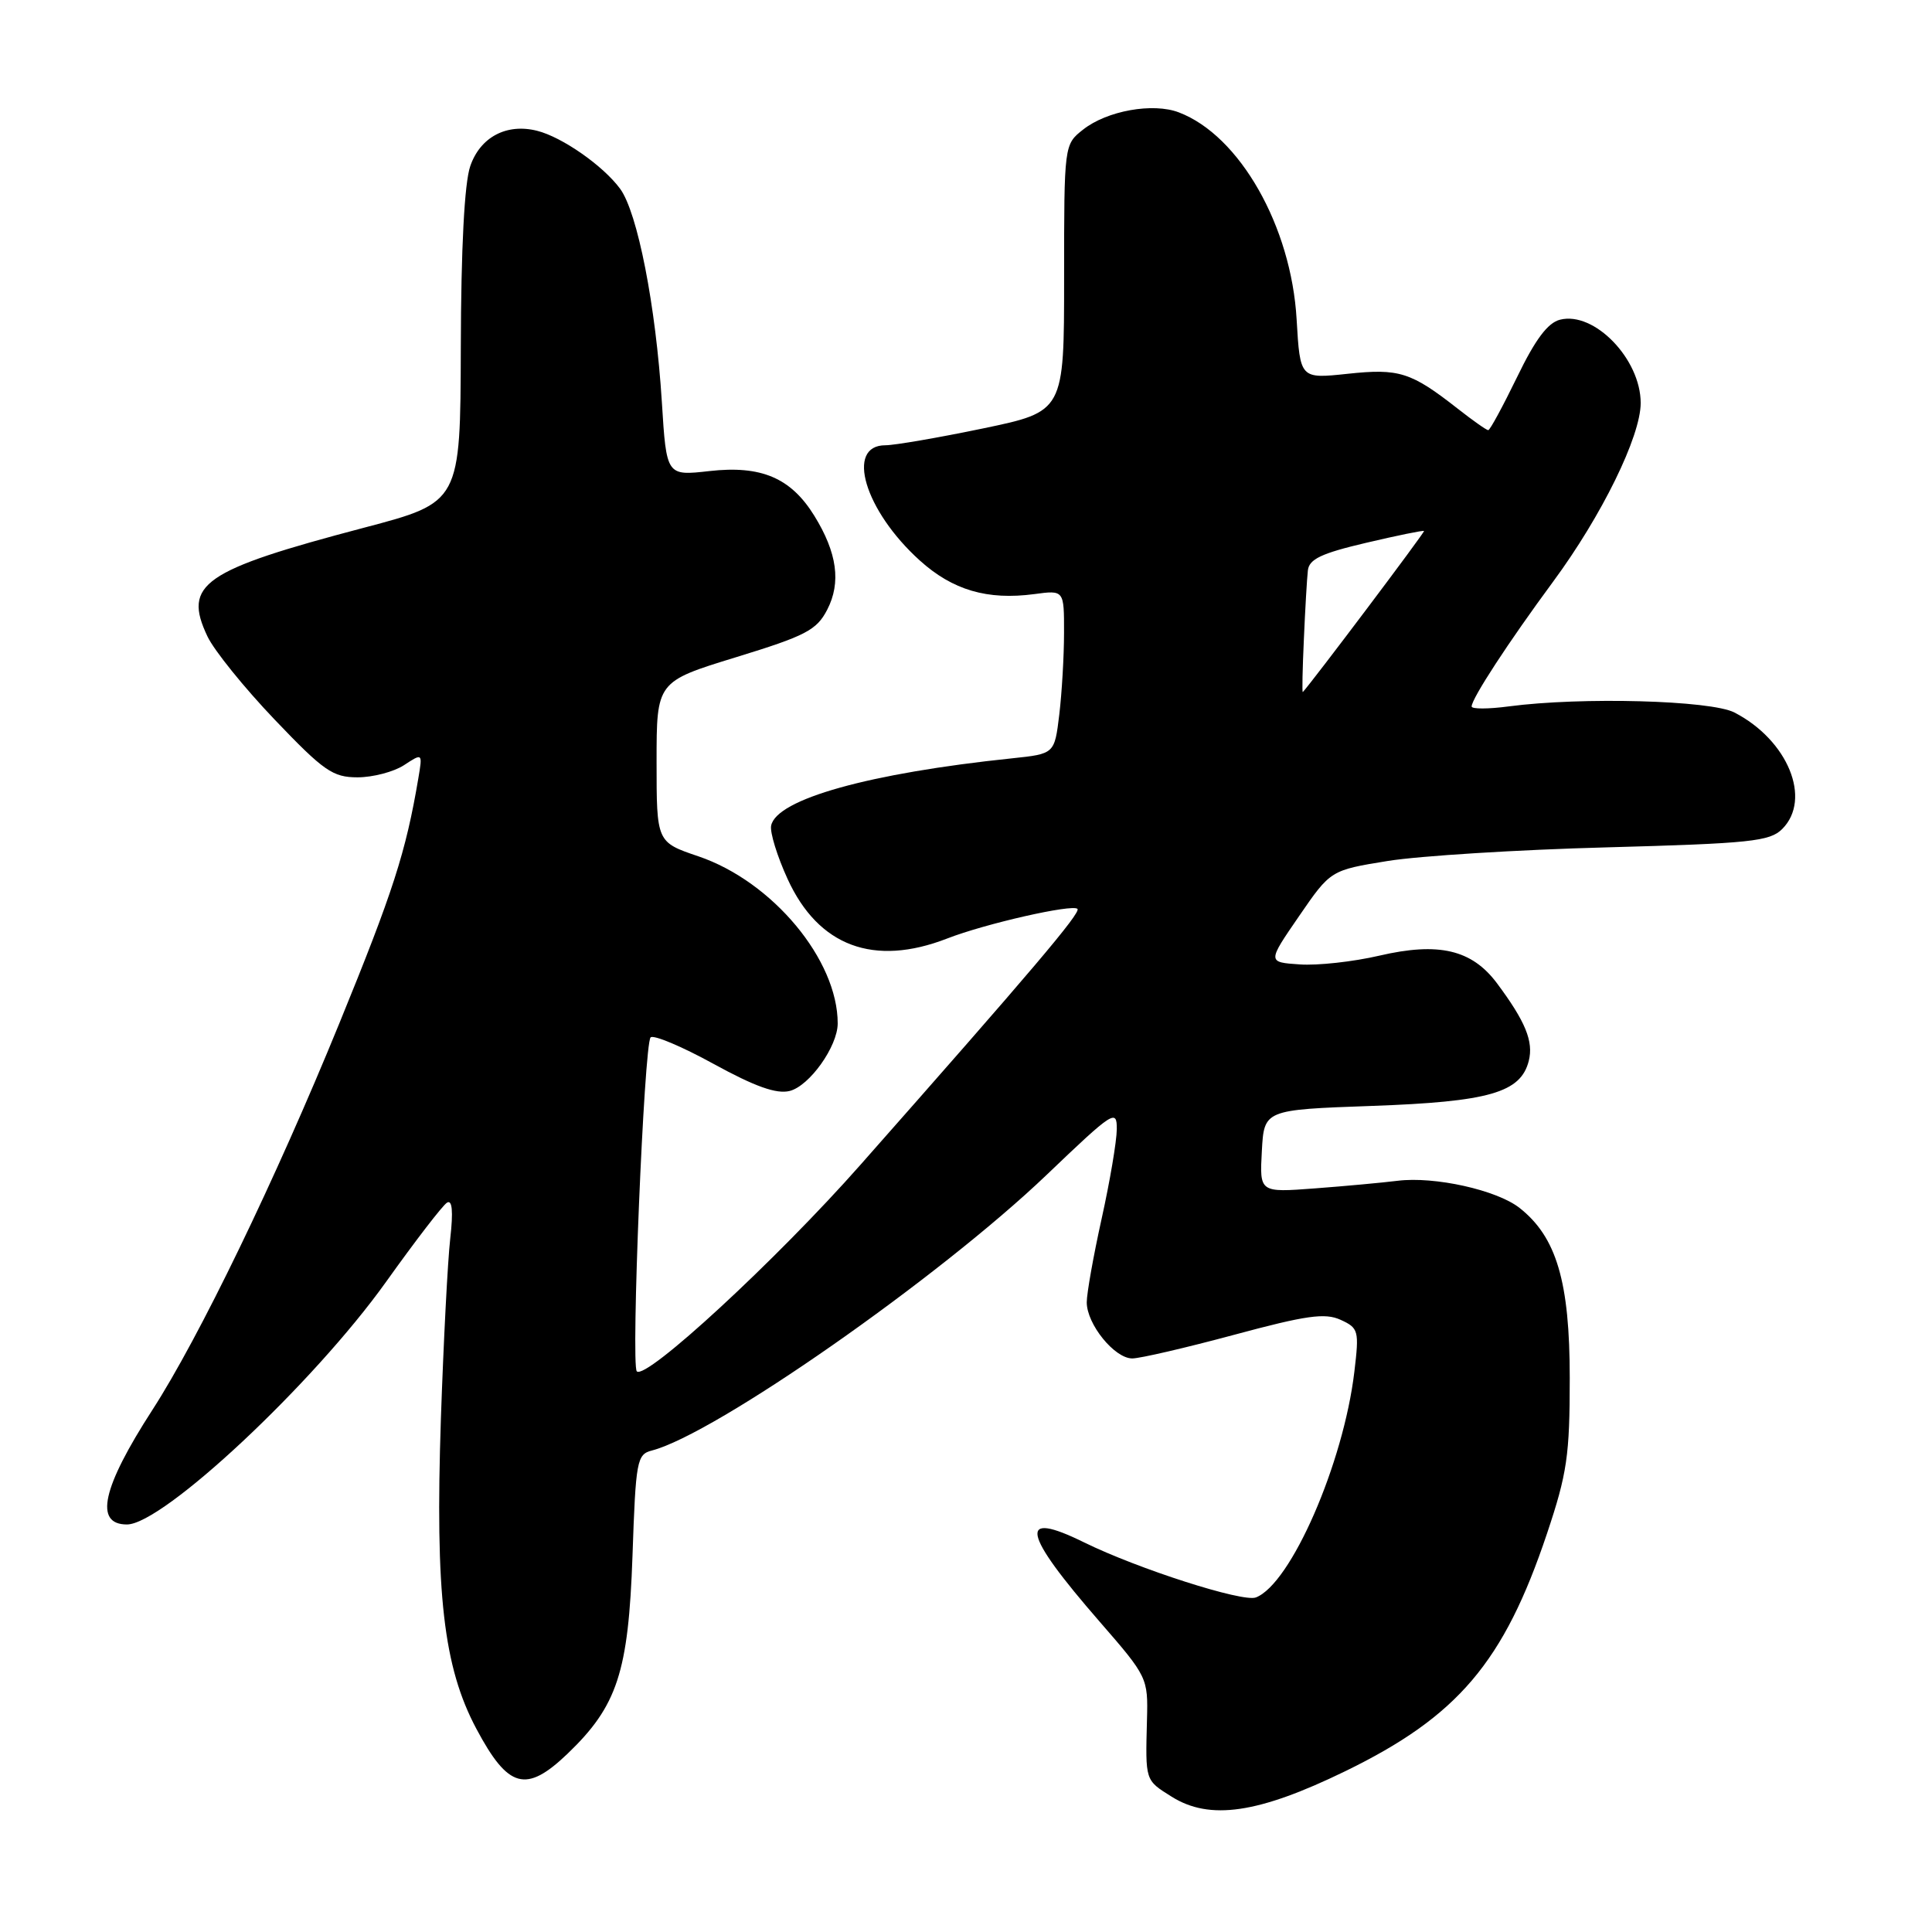<?xml version="1.0" encoding="UTF-8" standalone="no"?>
<!DOCTYPE svg PUBLIC "-//W3C//DTD SVG 1.1//EN" "http://www.w3.org/Graphics/SVG/1.1/DTD/svg11.dtd" >
<svg xmlns="http://www.w3.org/2000/svg" xmlns:xlink="http://www.w3.org/1999/xlink" version="1.1" viewBox="0 0 256 256">
 <g >
 <path fill="currentColor"
d=" M 178.22 234.71 C 193.17 227.44 199.27 220.26 204.99 203.19 C 207.65 195.25 208.00 192.85 208.00 182.59 C 208.00 169.84 206.25 163.91 201.34 160.05 C 198.32 157.68 190.08 155.85 185.19 156.46 C 183.16 156.71 178.21 157.17 174.20 157.47 C 166.90 158.02 166.90 158.02 167.20 152.54 C 167.50 147.05 167.50 147.05 181.77 146.54 C 197.31 145.99 201.51 144.78 202.57 140.57 C 203.22 138.00 202.13 135.35 198.36 130.29 C 195.03 125.83 190.63 124.80 182.77 126.63 C 179.33 127.43 174.58 127.96 172.22 127.79 C 167.93 127.50 167.93 127.50 172.12 121.41 C 176.31 115.31 176.31 115.31 183.90 114.08 C 188.08 113.41 201.13 112.59 212.90 112.28 C 231.92 111.76 234.51 111.49 236.15 109.85 C 240.11 105.89 236.91 98.07 229.82 94.41 C 226.69 92.79 209.55 92.33 199.93 93.60 C 197.22 93.96 195.00 93.97 195.00 93.61 C 195.00 92.57 199.88 85.09 205.79 77.08 C 212.24 68.34 217.40 57.82 217.40 53.40 C 217.40 47.58 211.25 41.22 206.72 42.36 C 205.09 42.76 203.43 44.98 201.02 49.97 C 199.14 53.83 197.43 57.00 197.20 57.00 C 196.97 57.00 195.15 55.72 193.14 54.14 C 186.96 49.30 185.39 48.80 178.57 49.53 C 172.27 50.20 172.27 50.20 171.81 42.33 C 171.10 29.98 164.26 17.95 156.20 14.89 C 152.77 13.58 146.69 14.67 143.53 17.16 C 141.00 19.15 141.00 19.15 141.00 36.84 C 141.00 54.53 141.00 54.53 130.25 56.77 C 124.34 58.00 118.52 59.00 117.32 59.00 C 111.98 59.00 114.56 67.66 121.87 74.26 C 126.23 78.20 130.83 79.55 137.06 78.72 C 141.00 78.19 141.00 78.19 140.99 83.85 C 140.99 86.96 140.70 91.84 140.36 94.69 C 139.73 99.89 139.73 99.89 134.12 100.48 C 115.18 102.45 102.89 105.89 102.18 109.40 C 102.00 110.28 102.98 113.46 104.36 116.47 C 108.44 125.39 115.79 128.13 125.50 124.36 C 130.55 122.39 142.10 119.77 142.77 120.43 C 143.26 120.93 136.65 128.72 114.00 154.36 C 102.91 166.92 85.58 182.92 84.38 181.71 C 83.58 180.91 85.34 138.32 86.21 137.46 C 86.59 137.08 90.35 138.66 94.55 140.97 C 100.06 143.99 102.89 144.99 104.63 144.56 C 107.26 143.90 110.99 138.66 111.00 135.62 C 111.01 127.19 102.37 116.81 92.55 113.47 C 87.00 111.59 87.00 111.59 87.00 100.95 C 87.00 90.32 87.00 90.32 97.51 87.09 C 106.77 84.25 108.21 83.50 109.61 80.79 C 111.47 77.19 110.93 73.24 107.90 68.34 C 104.80 63.32 100.86 61.64 93.99 62.42 C 88.31 63.06 88.31 63.06 87.70 53.28 C 86.90 40.53 84.48 28.14 82.16 25.00 C 79.91 21.95 74.48 18.16 71.17 17.33 C 67.13 16.31 63.63 18.16 62.31 22.02 C 61.54 24.25 61.09 32.88 61.06 46.03 C 61.00 66.56 61.00 66.56 48.25 69.92 C 26.85 75.56 24.20 77.40 27.49 84.33 C 28.37 86.19 32.38 91.15 36.40 95.36 C 42.91 102.18 44.10 103.00 47.38 103.00 C 49.41 103.00 52.18 102.27 53.53 101.39 C 56.00 99.77 56.00 99.77 55.43 103.14 C 53.78 112.90 52.10 118.14 44.95 135.63 C 36.48 156.36 26.37 177.26 20.20 186.81 C 13.53 197.13 12.45 202.00 16.82 202.00 C 21.59 202.00 41.52 183.34 51.15 169.86 C 55.02 164.44 58.65 159.71 59.23 159.36 C 59.92 158.93 60.07 160.49 59.66 164.11 C 59.32 167.07 58.77 177.82 58.42 188.00 C 57.65 211.20 58.76 220.89 63.13 229.09 C 67.35 237.00 69.70 237.64 75.20 232.38 C 81.80 226.05 83.27 221.58 83.81 206.12 C 84.24 193.53 84.39 192.71 86.38 192.20 C 94.75 190.03 124.39 169.33 138.68 155.68 C 147.52 147.23 148.00 146.91 147.98 149.63 C 147.97 151.21 147.07 156.53 145.98 161.45 C 144.89 166.37 144.00 171.37 144.00 172.56 C 144.00 175.46 147.68 180.00 150.03 180.00 C 151.06 180.00 157.13 178.59 163.52 176.87 C 173.09 174.29 175.57 173.94 177.63 174.88 C 180.02 175.97 180.11 176.31 179.46 181.76 C 178.02 193.90 171.04 209.90 166.41 211.67 C 164.68 212.34 150.78 207.88 143.66 204.38 C 134.81 200.02 135.40 203.03 145.71 214.88 C 152.05 222.17 152.13 222.33 151.98 227.88 C 151.77 236.03 151.71 235.85 155.25 238.07 C 160.30 241.24 166.73 240.30 178.22 234.71 Z  M 172.77 84.70 C 172.94 80.74 173.18 76.64 173.30 75.59 C 173.46 74.09 175.08 73.32 181.00 71.93 C 185.12 70.96 188.59 70.25 188.69 70.36 C 188.83 70.50 173.78 90.48 172.63 91.70 C 172.52 91.80 172.59 88.65 172.77 84.70 Z "/>
</g>
</svg>
